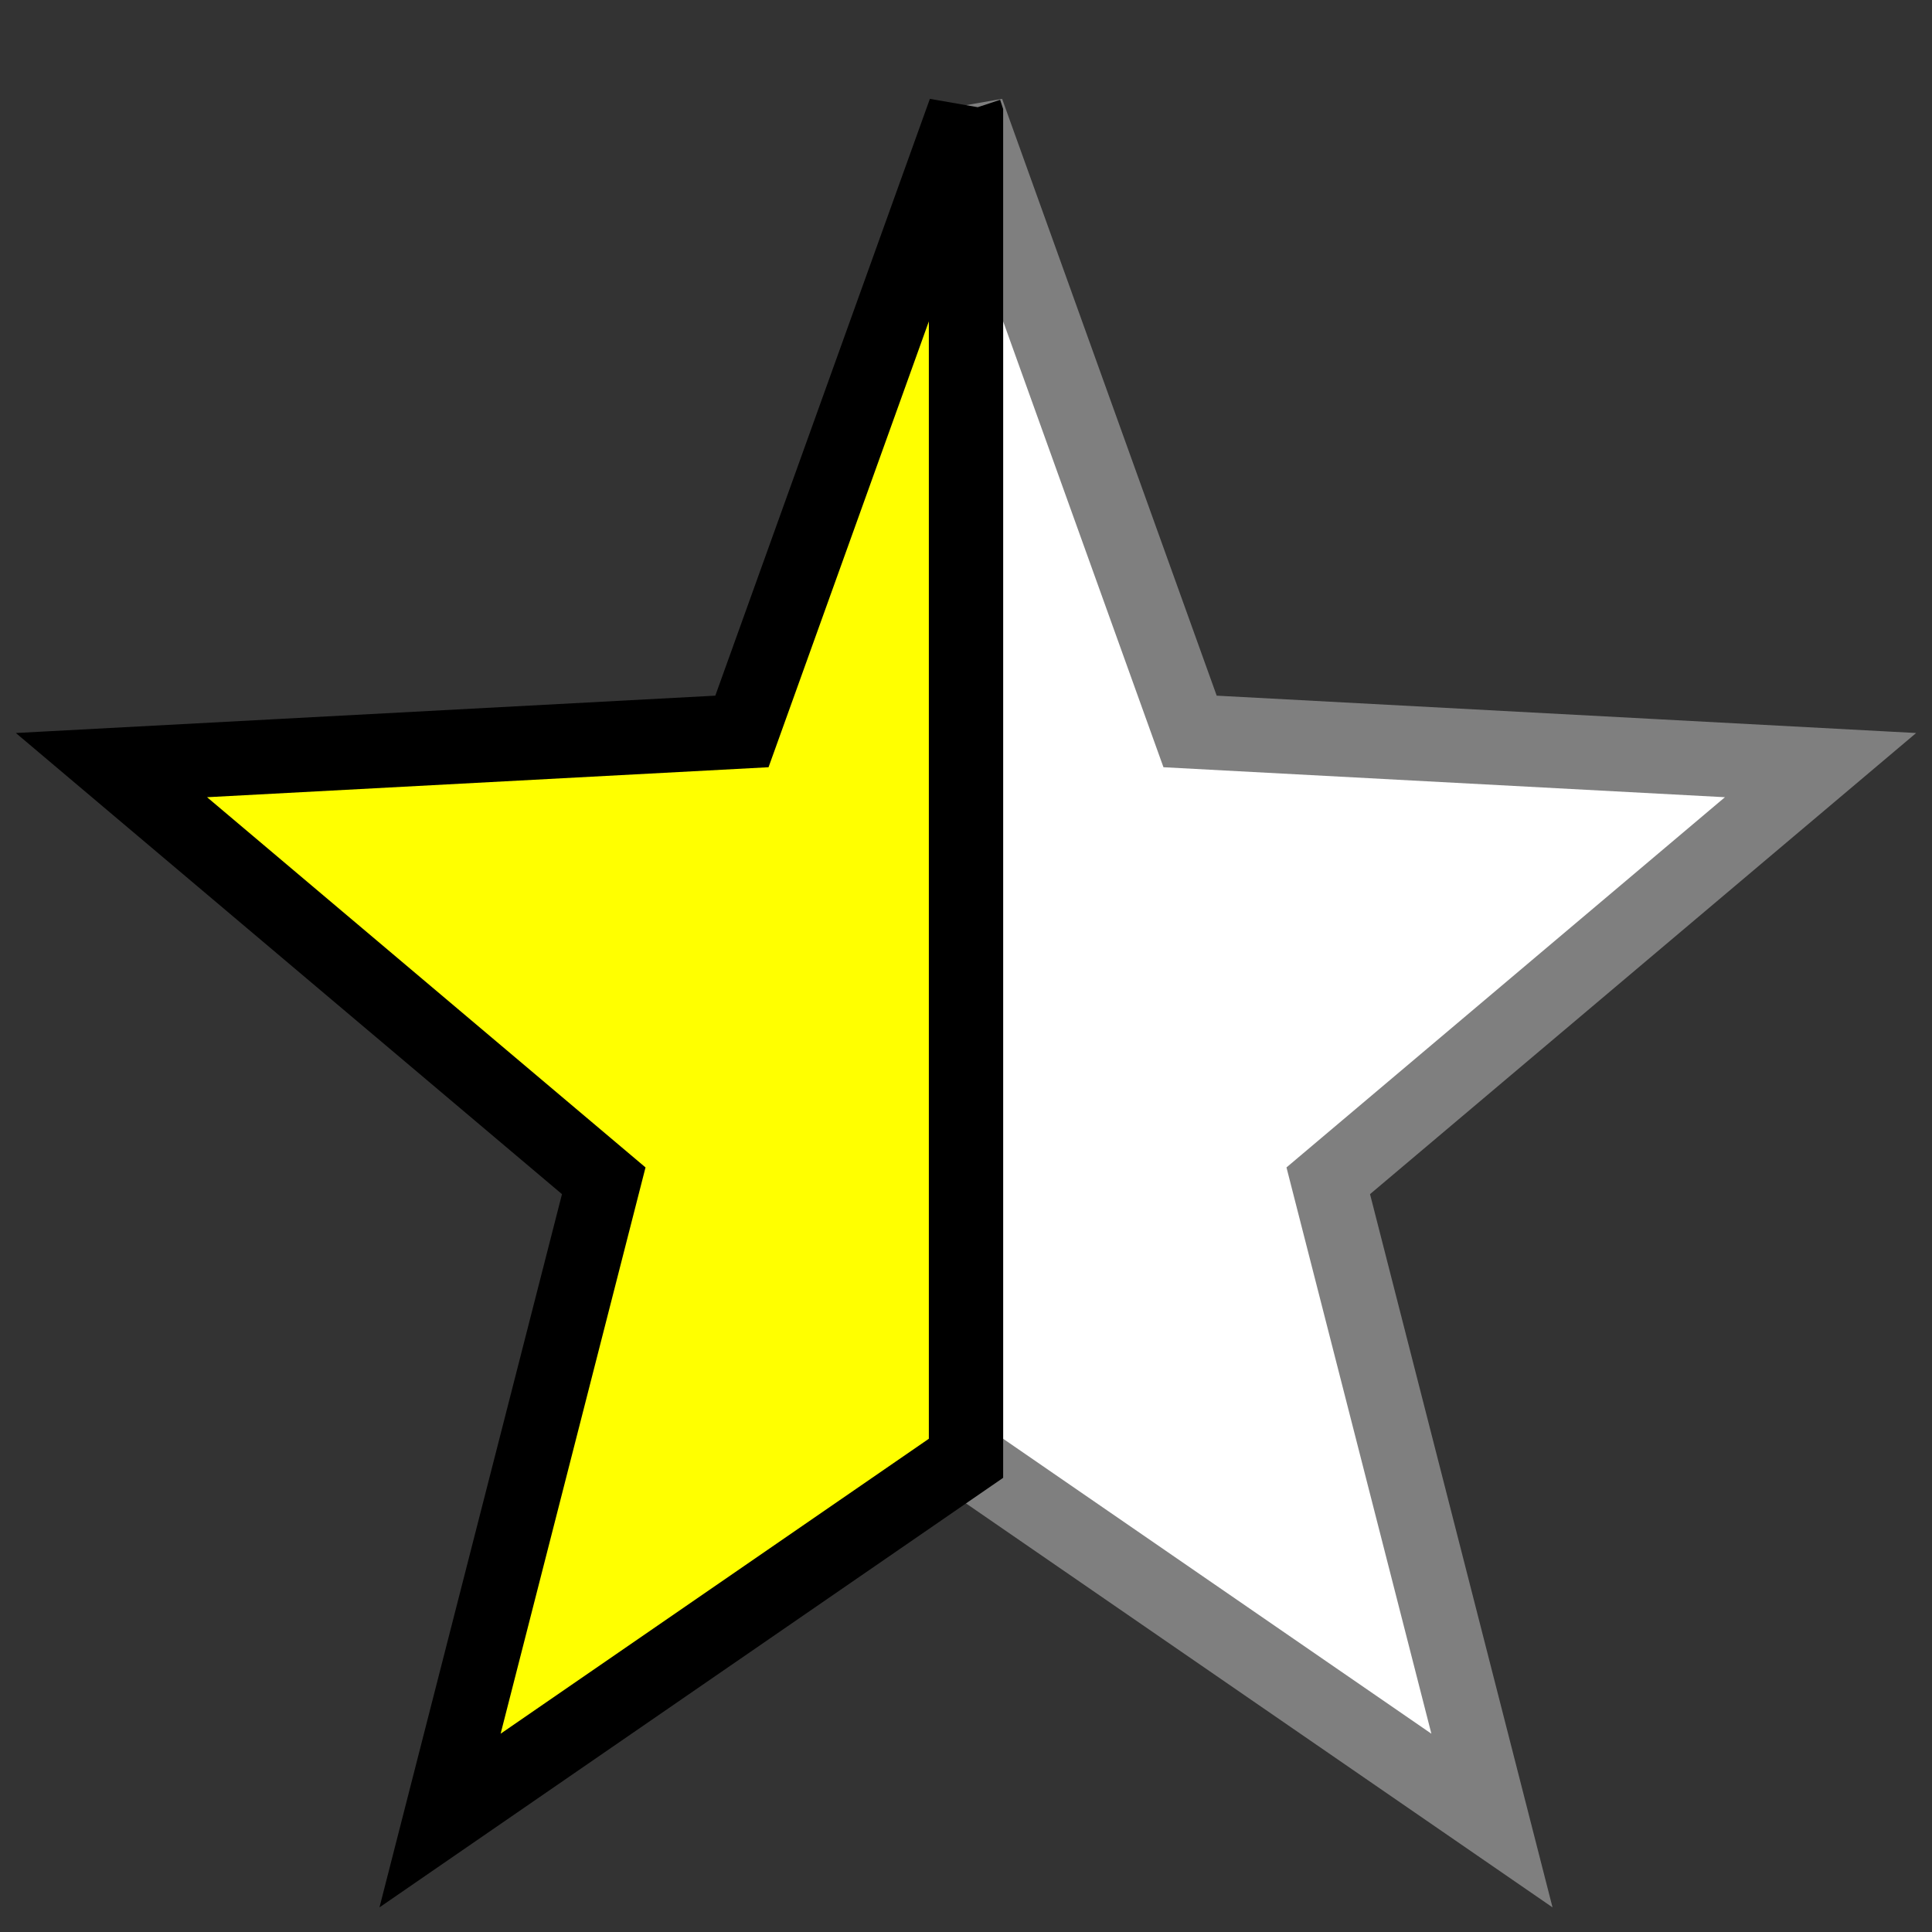 <svg width="52" height="52" xmlns="http://www.w3.org/2000/svg">

 <rect width="100%" height="100%" fill="#333333" stroke="none"/>

 <g>
  <title>background</title>
  <rect fill="none" id="canvas_background" height="54" width="54" y="-1" x="-1"/>
 </g>
 <g>
  <title>Layer 1</title>
  <g id="layer1">
   <path fill="white" stroke="#7f7f7f" stroke-width="2" stroke-miterlimit="4" id="path6326" d="m26.031,3l-0.031,0.094l0,36.156l14.156,9.75l-4.406,-17.219l13.25,-11.188l-16.969,-0.906l-6,-16.688z"/>
   <path fill="yellow" stroke="black" stroke-width="2" stroke-miterlimit="4" d="m25.969,3l0.031,0.094l0,36.156l-14.156,9.75l4.406,-17.219l-13.25,-11.188l16.969,-0.906l6,-16.688z" id="path8116"/>
  </g>
 </g>
</svg>